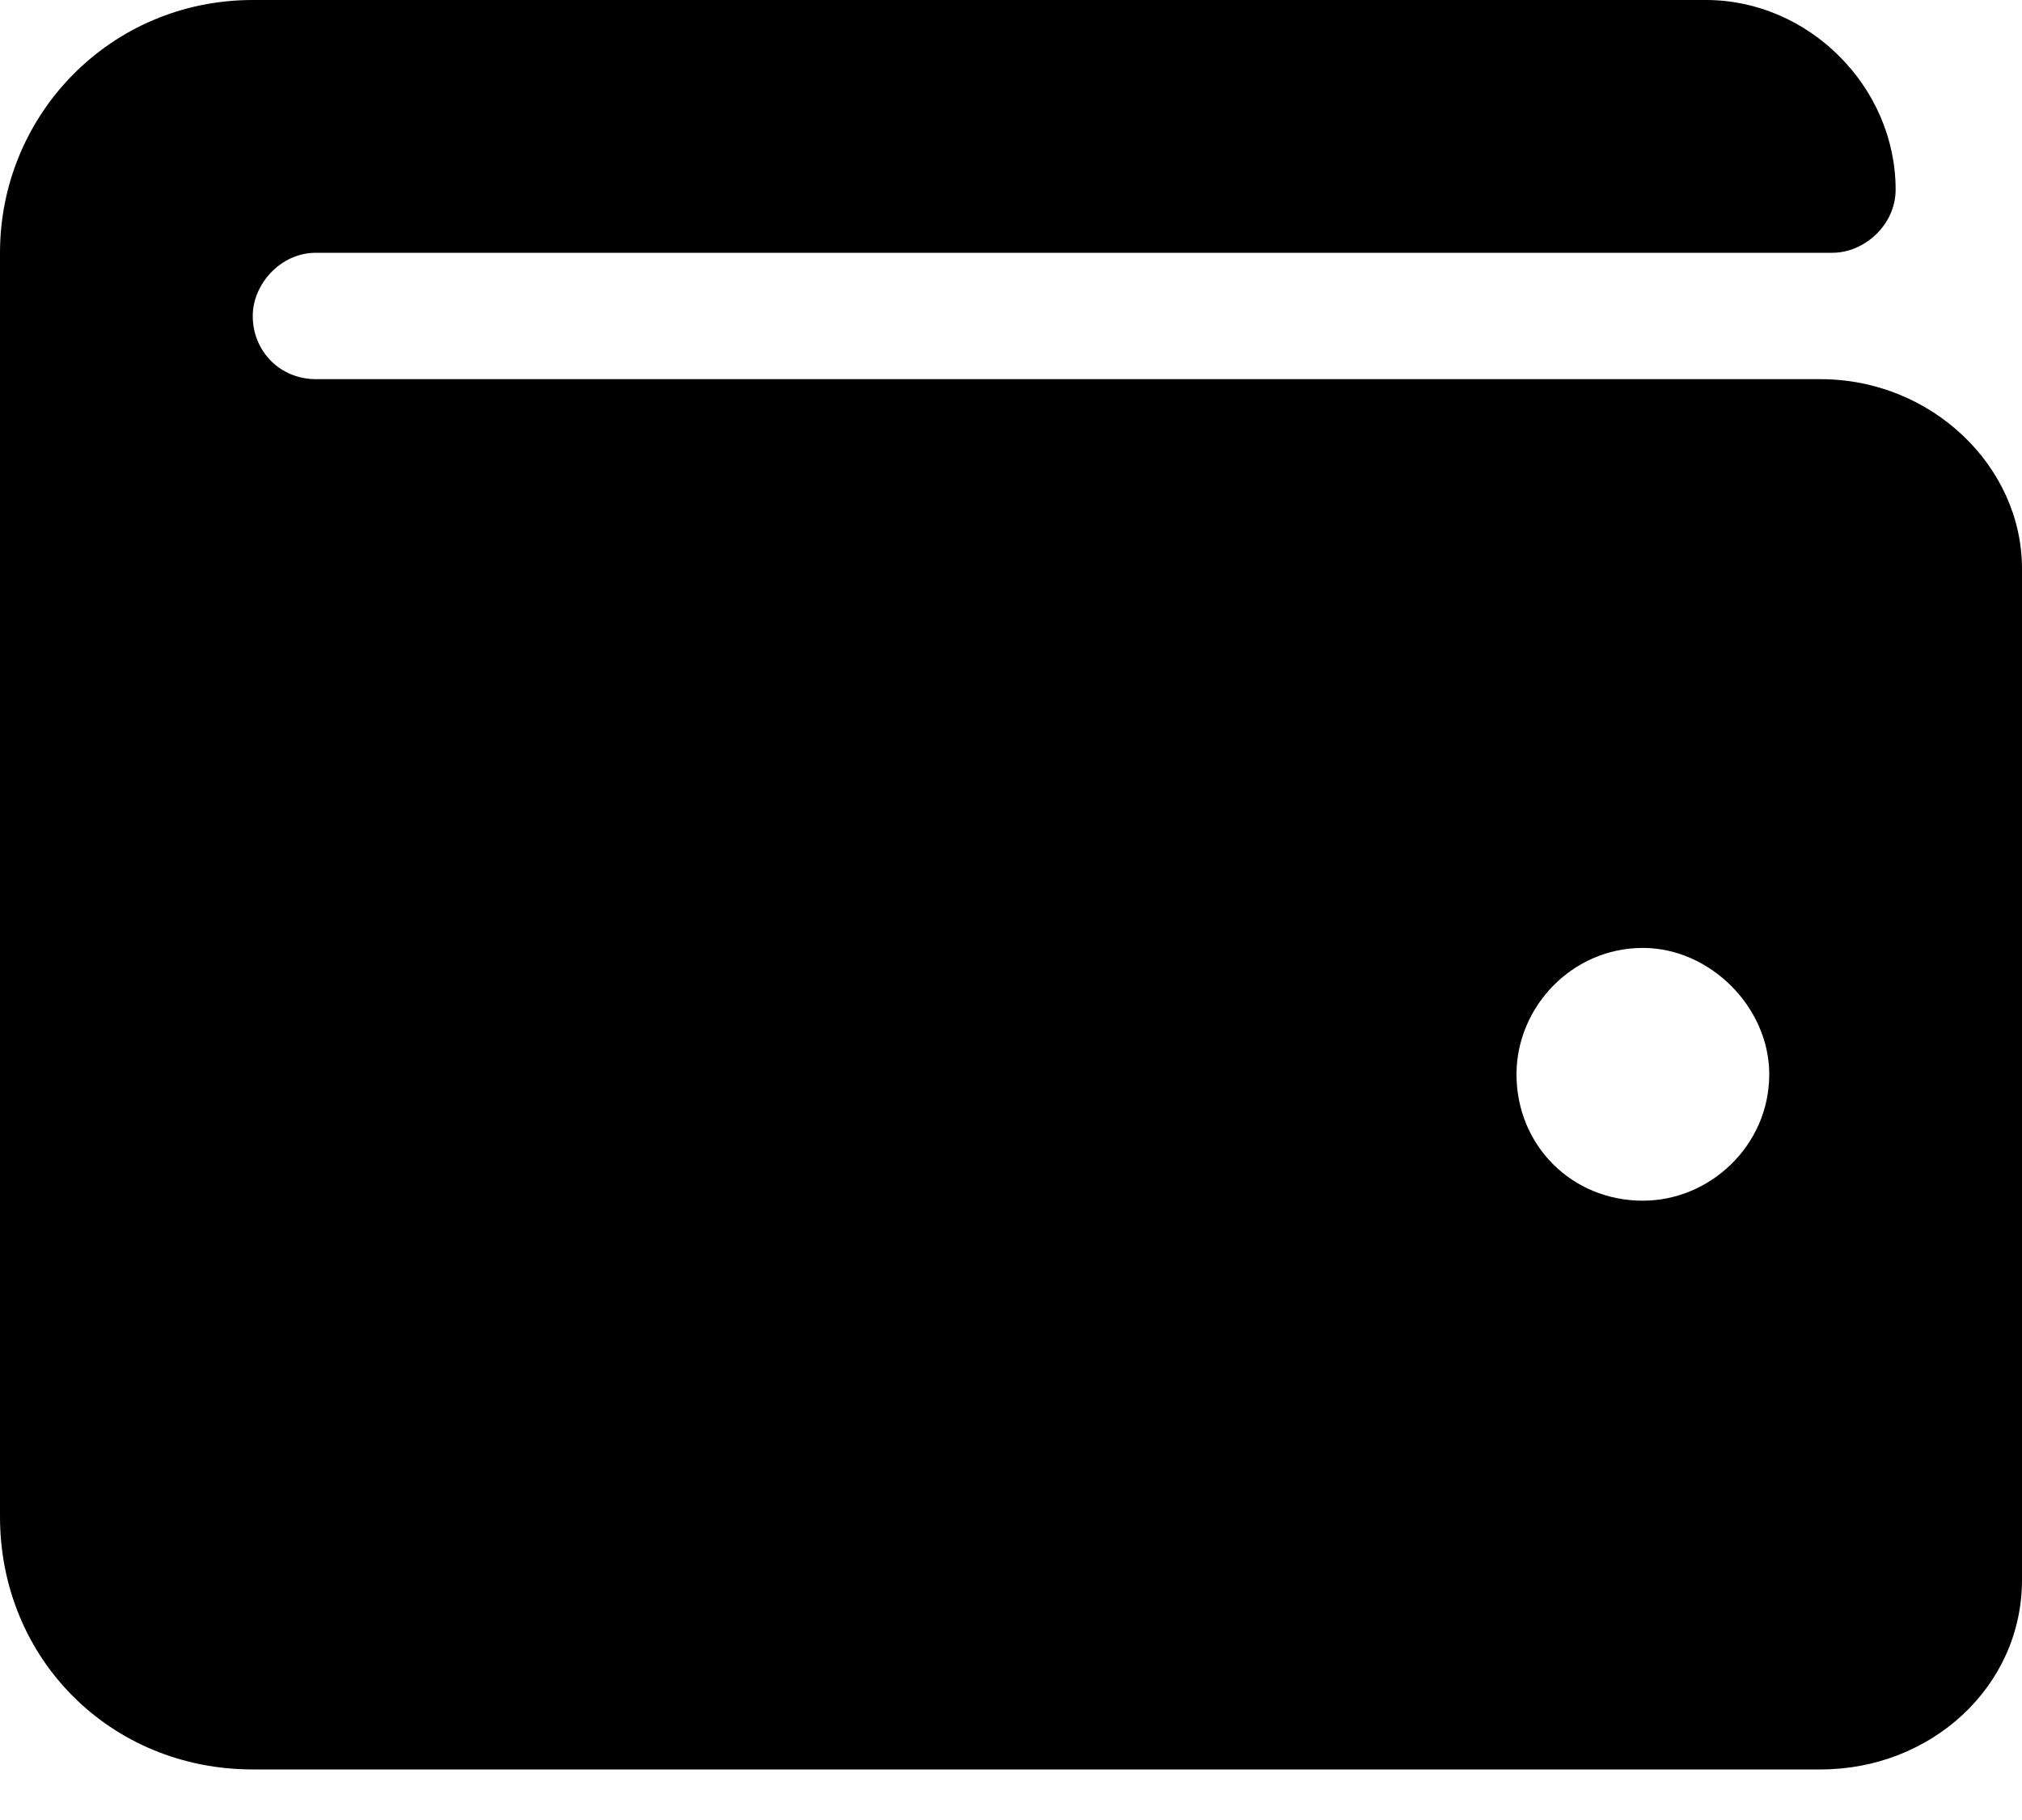 <svg width="20" height="18" viewBox="0 0 20 18" fill="none" xmlns="http://www.w3.org/2000/svg">
<path d="M18.008 3.75H3.125C2.773 3.75 2.5 3.477 2.5 3.125C2.5 2.812 2.773 2.5 3.125 2.5H18.125C18.438 2.5 18.75 2.227 18.75 1.875C18.75 0.859 17.891 0 16.875 0H2.5C1.094 0 0 1.133 0 2.5V15C0 16.406 1.094 17.5 2.5 17.5H18.008C19.102 17.5 20 16.68 20 15.625V5.625C20 4.609 19.102 3.75 18.008 3.75ZM16.25 11.875C15.547 11.875 15 11.328 15 10.625C15 9.961 15.547 9.375 16.25 9.375C16.914 9.375 17.5 9.961 17.5 10.625C17.5 11.328 16.914 11.875 16.25 11.875Z" fill="black"/>
</svg>
